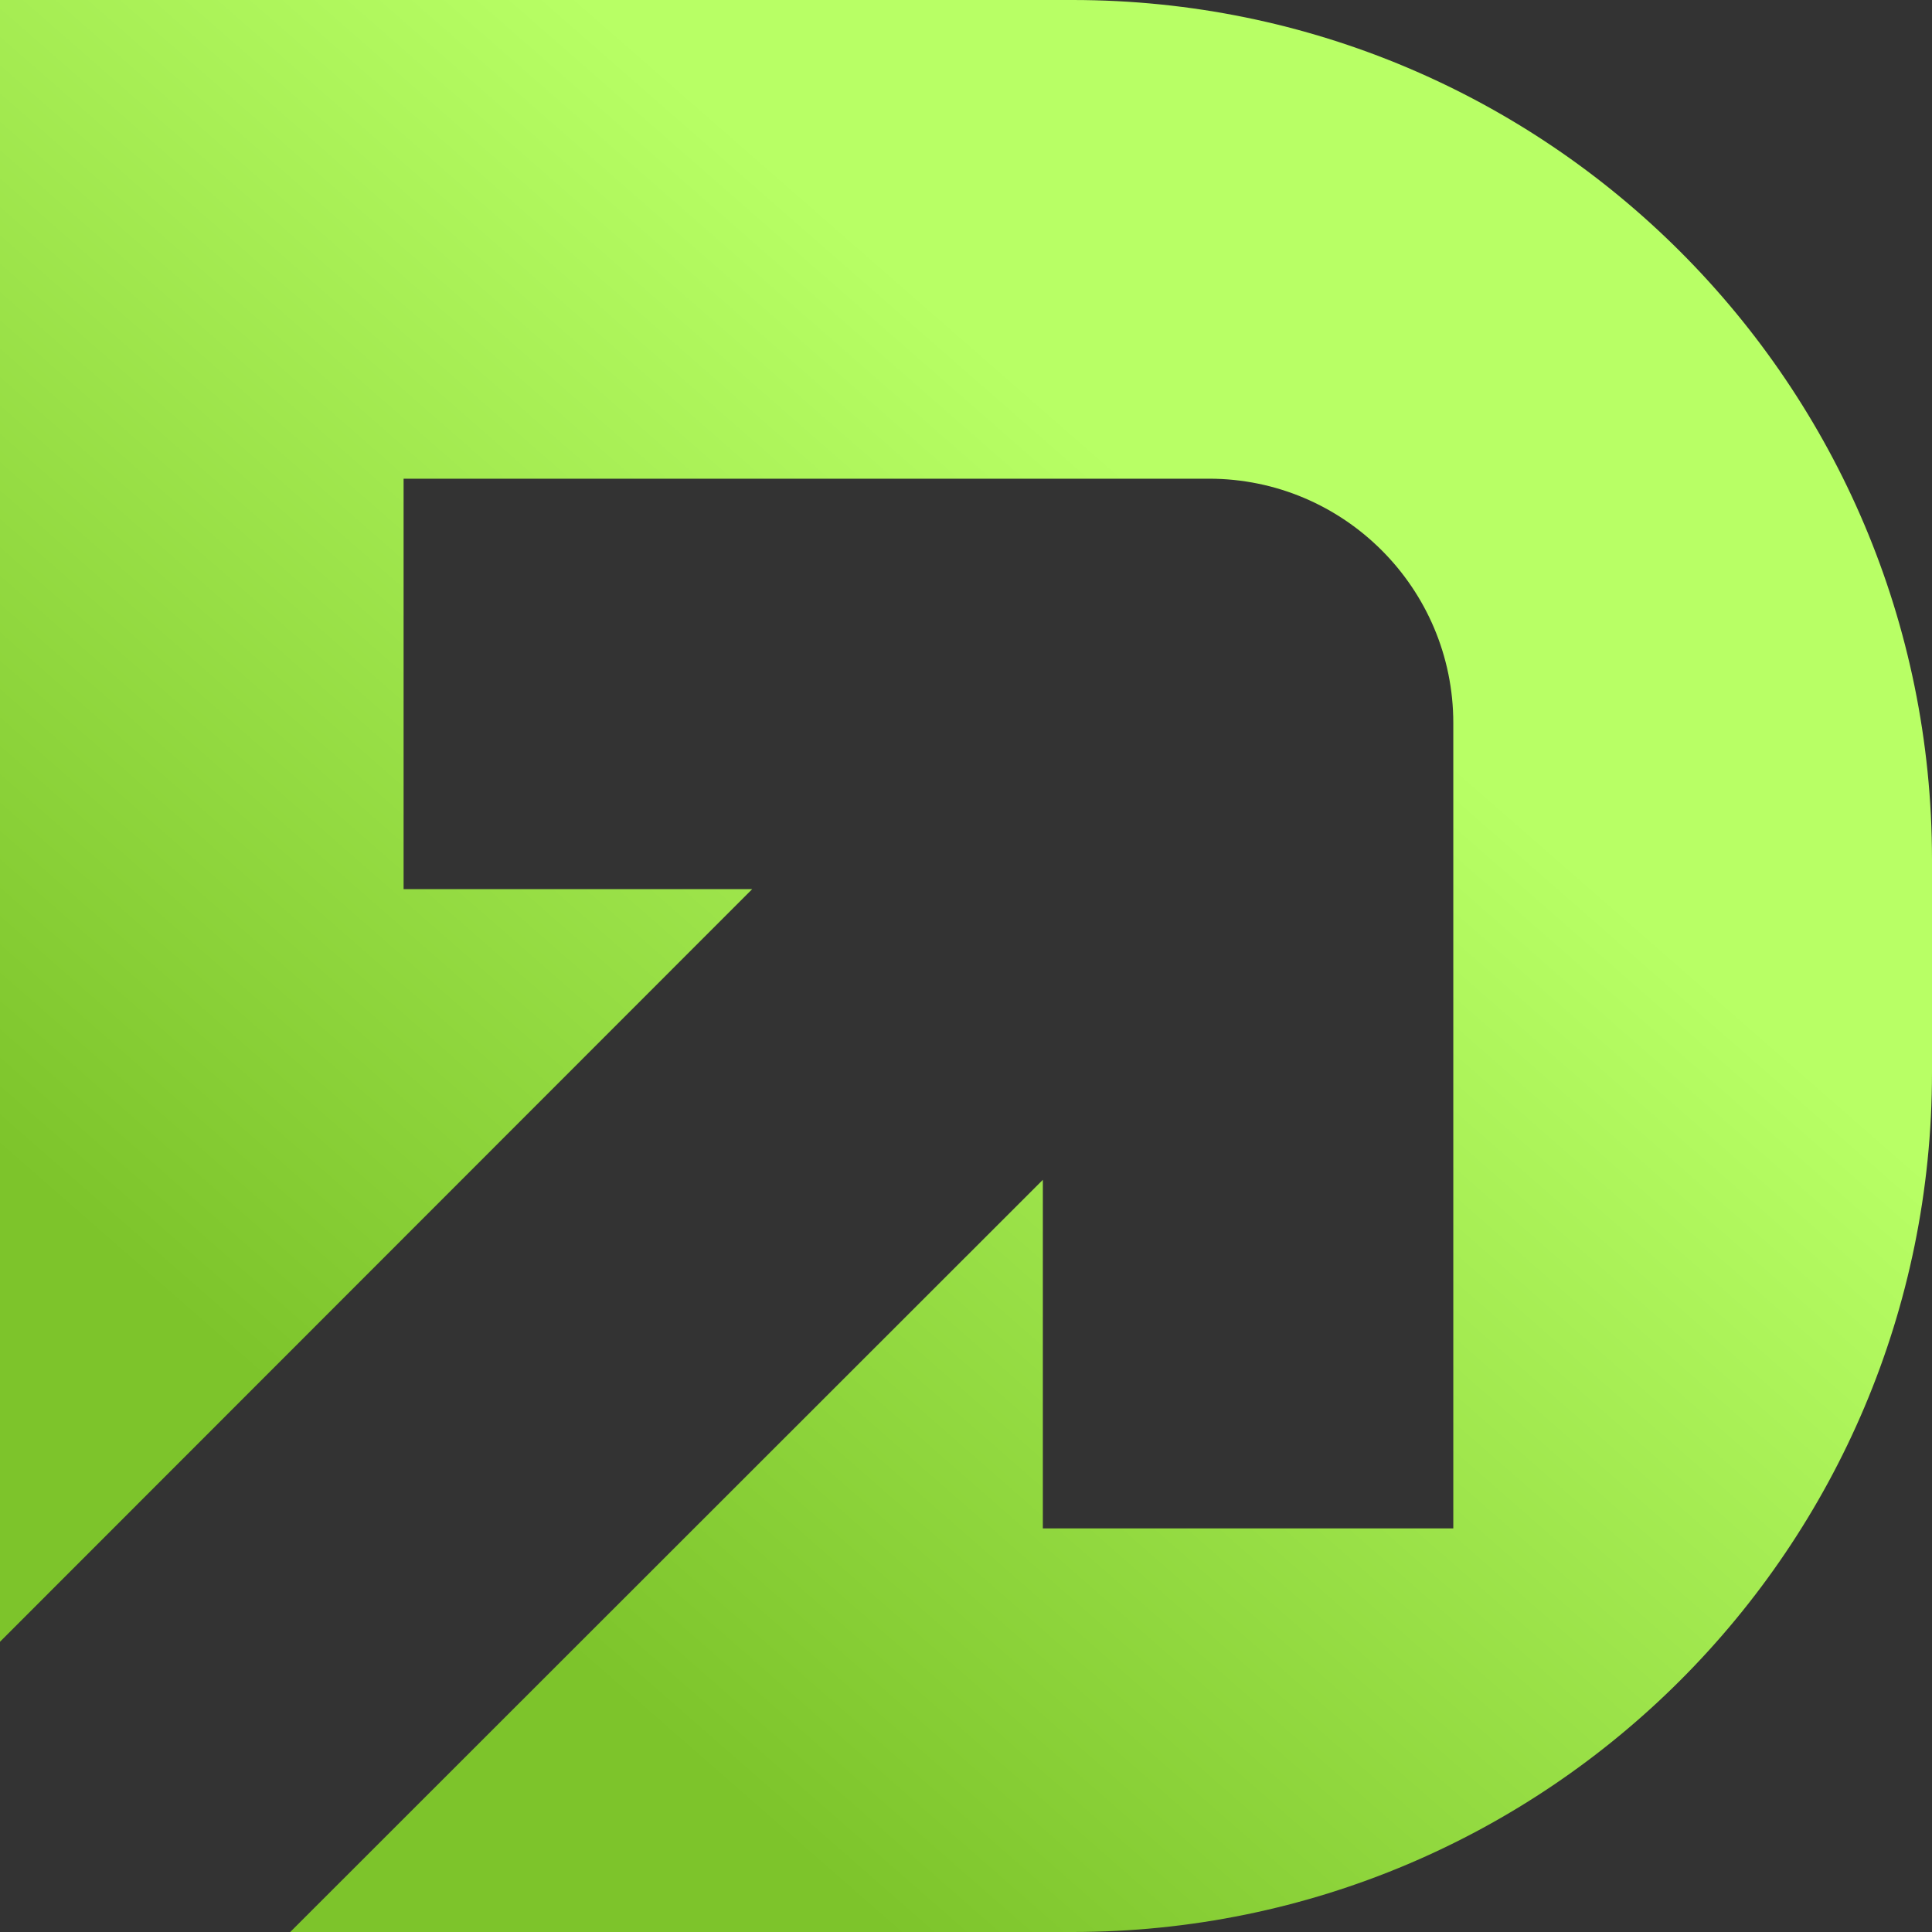 <svg width="40" height="40" viewBox="0 0 40 40" fill="none" xmlns="http://www.w3.org/2000/svg">
<rect x="0" y="0" width="40" height="40" fill="#333333" stroke="none"/>
<path d="M22.204 0H0V33.991L15.573 18.409H8.356V9.911H25.031C27.822 9.911 30.089 12.178 30.089 14.969V31.644H21.591V24.427L6.009 40H22.204C32.036 40 40 32.036 40 22.204V17.796C40 7.964 32.036 0 22.204 0Z" fill="url(#paint0_linear_3002_6)"/>
<defs>
<linearGradient id="paint0_linear_3002_6" x1="47.778" y1="31.111" x2="30.604" y2="50.738" gradientUnits="userSpaceOnUse">
<stop stop-color="#B8FF65"/>
<stop offset="1" stop-color="#7DC42B"/>
</linearGradient>
</defs>
</svg>
